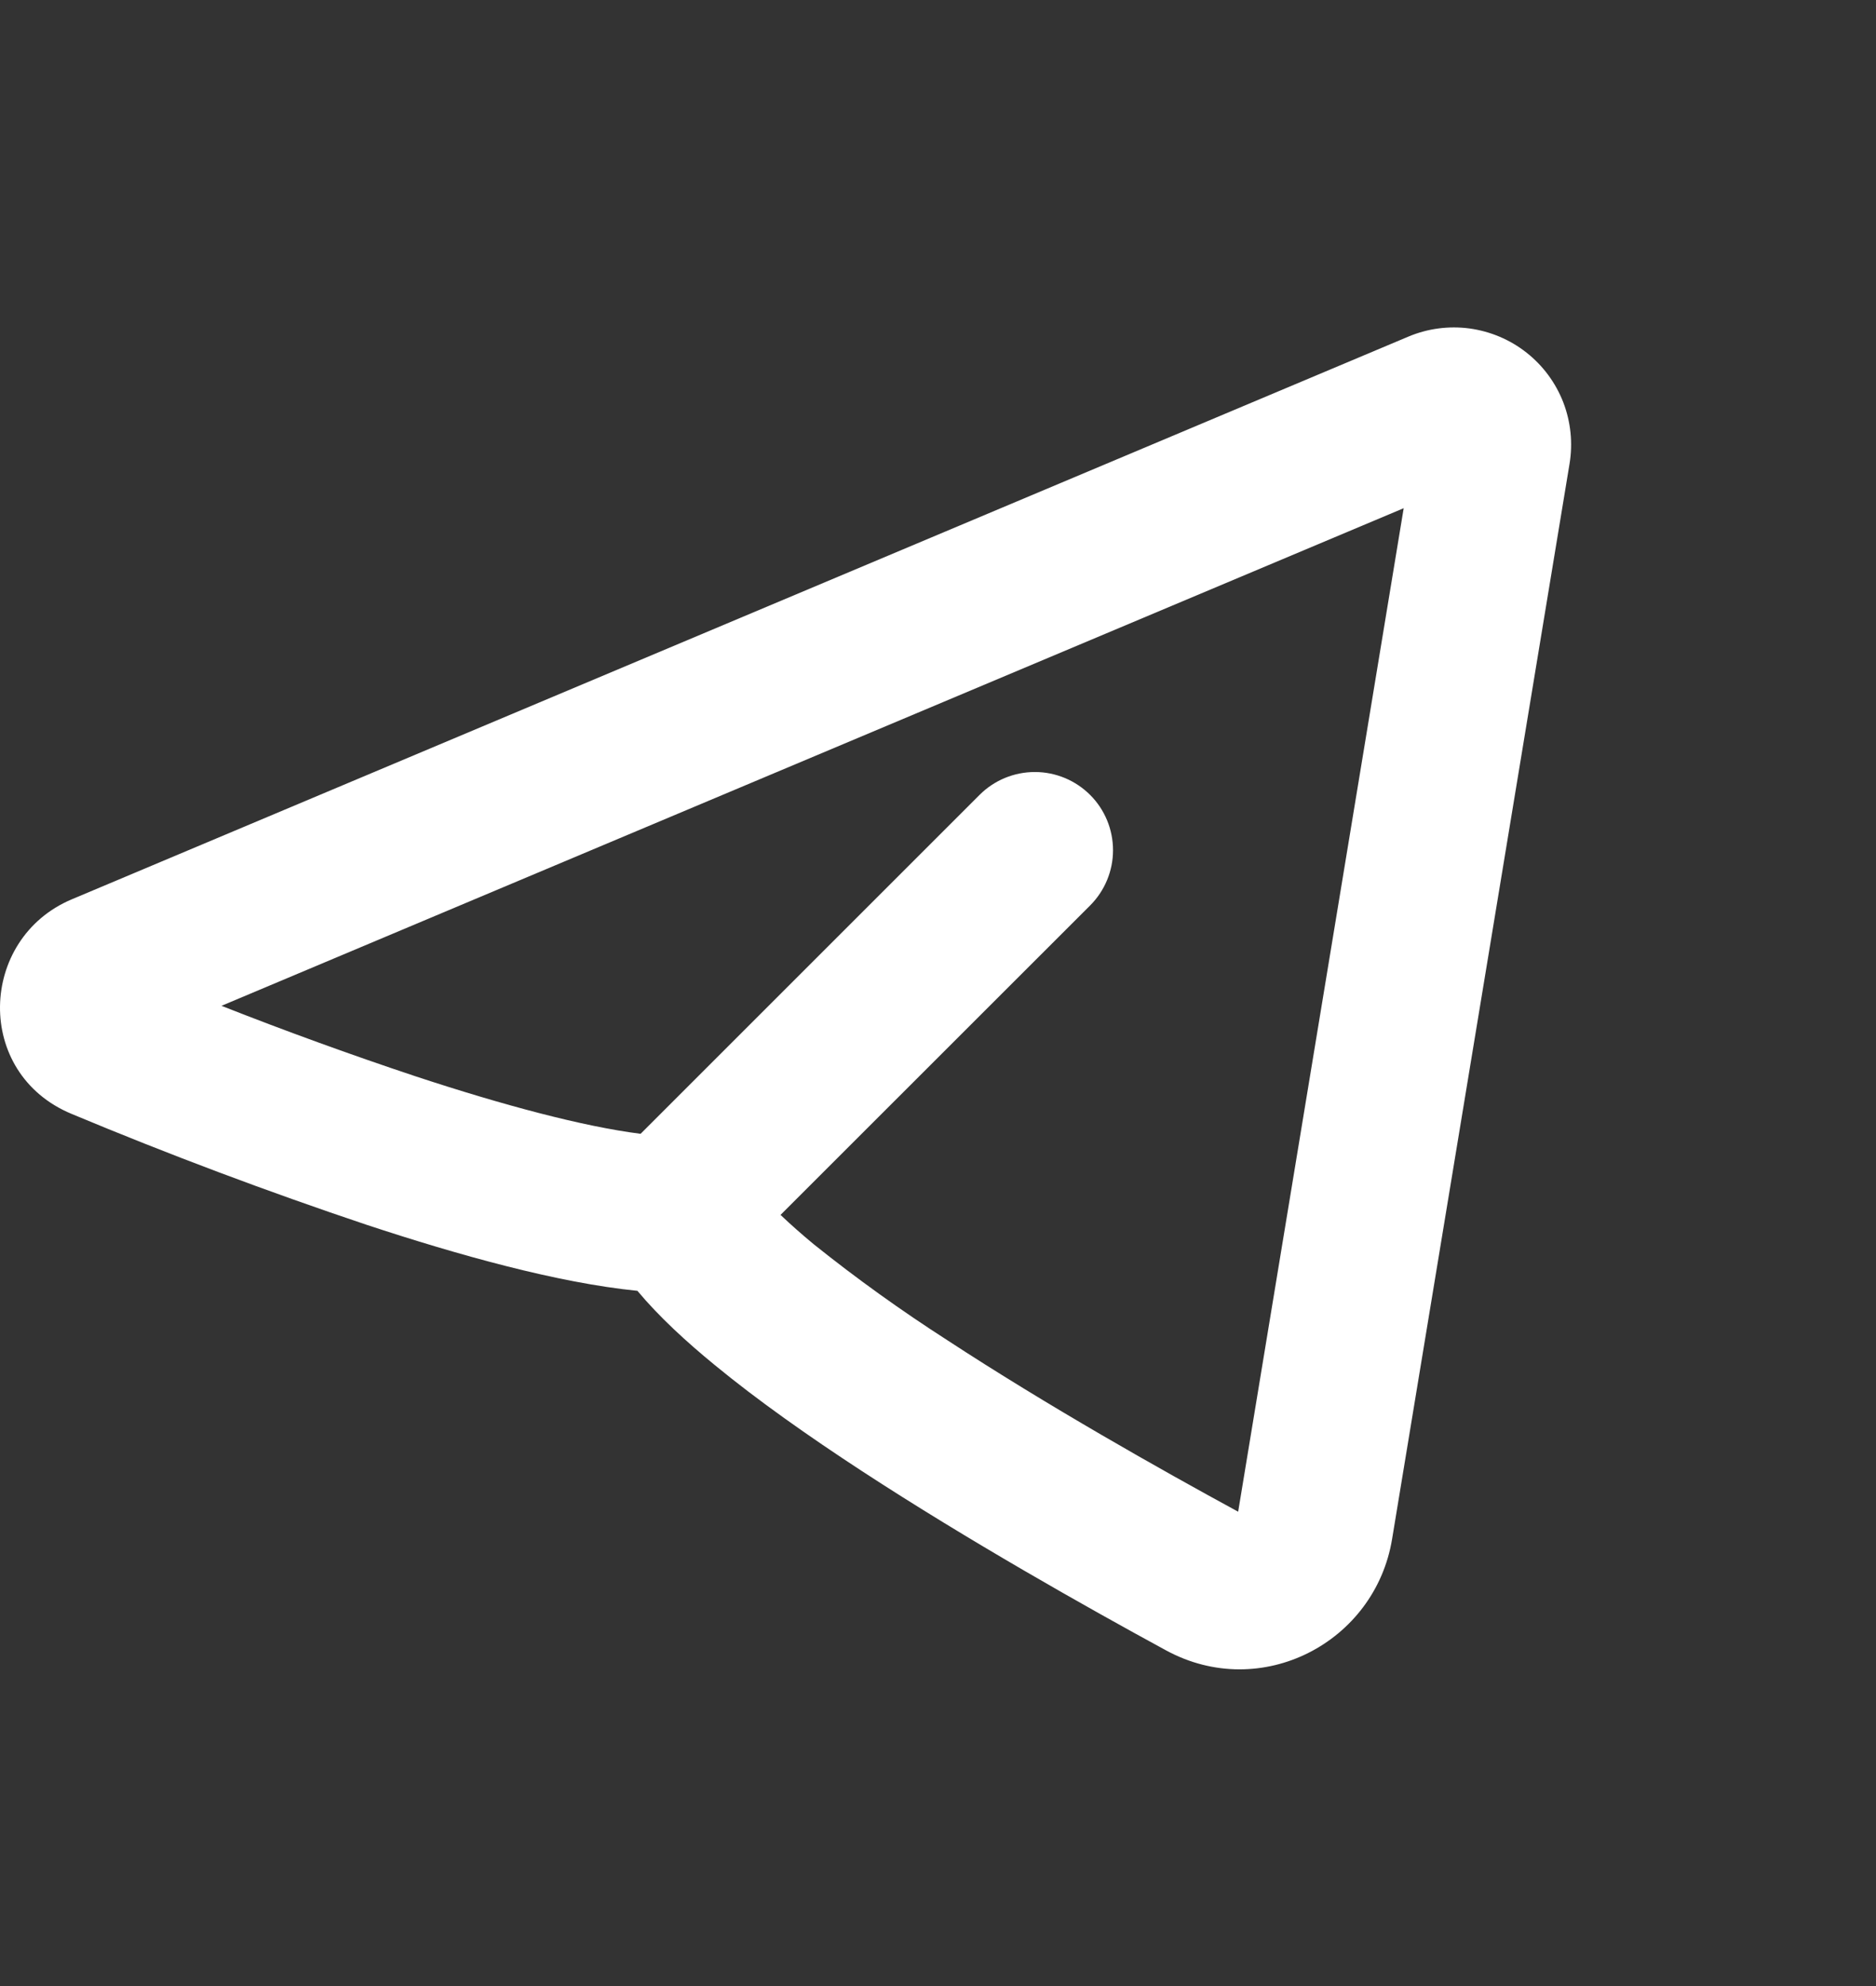 <svg width="17" height="18" viewBox="0 0 17 18" fill="none" xmlns="http://www.w3.org/2000/svg">
<rect x="0" y="0" width="17" height="18" fill="#333333" stroke="none"/>
<g id="mingcute:telegram-line" clip-path="url(#clip0_490_81)">
<g id="Group">
<path id="Vector" fill-rule="evenodd" clip-rule="evenodd" d="M14.223 4.203C14.254 4.016 14.234 3.823 14.166 3.646C14.097 3.469 13.982 3.313 13.833 3.196C13.684 3.078 13.505 3.003 13.317 2.977C13.129 2.952 12.937 2.977 12.762 3.051L0.65 8.151C-0.195 8.507 -0.238 9.728 0.65 10.096C1.528 10.463 2.42 10.798 3.323 11.101C4.15 11.374 5.053 11.627 5.776 11.699C5.973 11.935 6.222 12.163 6.476 12.371C6.863 12.69 7.329 13.018 7.811 13.333C8.776 13.963 9.846 14.566 10.567 14.958C11.429 15.426 12.461 14.887 12.615 13.948L14.223 4.203ZM2.007 9.116L12.72 4.606L11.22 13.701C10.512 13.316 9.493 12.741 8.585 12.147C8.166 11.878 7.762 11.588 7.374 11.277C7.271 11.192 7.17 11.103 7.073 11.011L9.878 8.207C10.011 8.074 10.086 7.894 10.086 7.706C10.086 7.518 10.012 7.338 9.879 7.205C9.746 7.072 9.566 6.997 9.378 6.997C9.19 6.997 9.01 7.071 8.877 7.204L5.805 10.276C5.285 10.21 4.561 10.017 3.766 9.755C3.175 9.558 2.588 9.345 2.007 9.116Z" fill="white"/>
</g>
</g>
<defs>
<clipPath id="clip0_490_81">
<rect width="17" height="17" fill="white" transform="translate(0 0.5)"/>
</clipPath>
</defs>
</svg>
